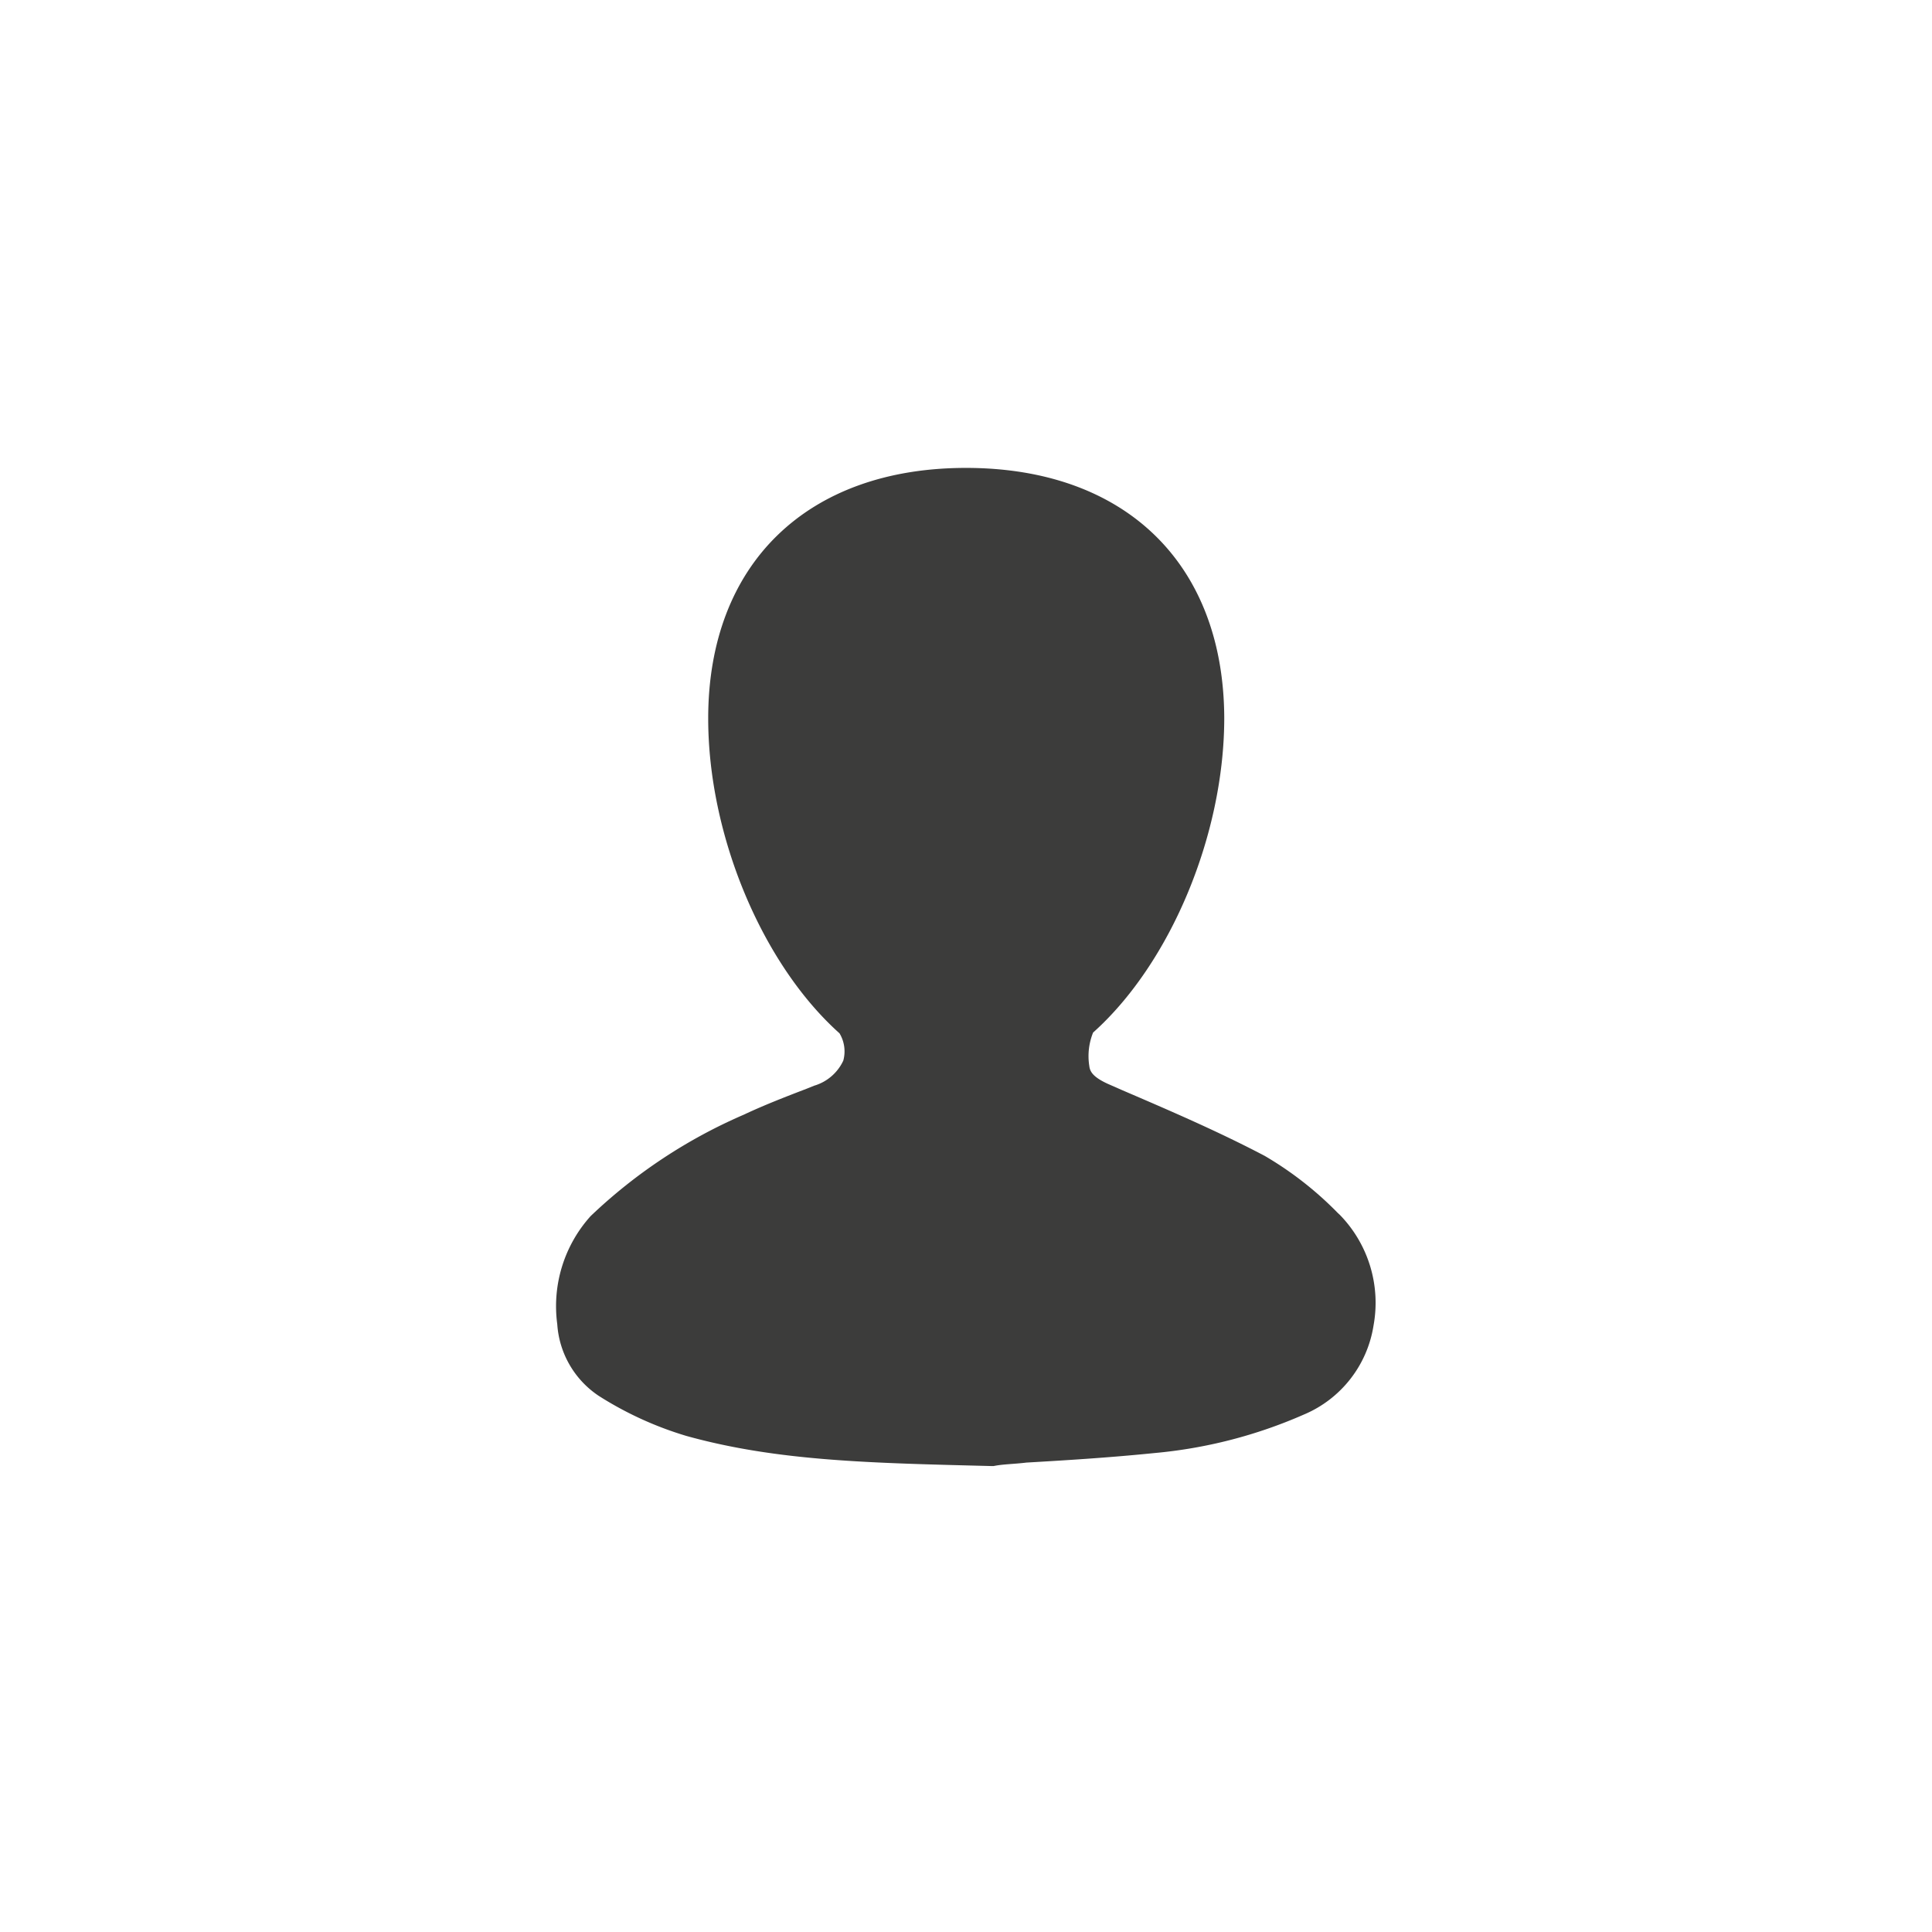 <svg xmlns="http://www.w3.org/2000/svg" viewBox="0 0 128 128"><defs><style>.cls-1{fill:#3c3c3b;}</style></defs><title>glyph_user</title><g id="glyph_user"><path class="cls-1" d="M88.77,80.49l-.15-.14a23,23,0,0,0-4.83-3.77c-3.06-1.61-6.29-3-9.41-4.34l-1-.44c-1-.46-1.17-.83-1.21-1.17a4.17,4.17,0,0,1,.25-2.22c5.13-4.59,8.69-13.11,8.69-20.85C81.07,37.32,74.53,31,64,31s-17.08,6.36-17.08,16.6c0,7.74,3.57,16.27,8.7,20.86a2.32,2.32,0,0,1,.25,1.81,3.09,3.09,0,0,1-1.93,1.66l-.47.19c-1.38.53-2.81,1.08-4.19,1.73a34.5,34.5,0,0,0-10.15,6.72,8.92,8.92,0,0,0-2.21,7.16,6.19,6.19,0,0,0,2.75,4.75,23.12,23.12,0,0,0,5.79,2.65c6.07,1.69,12.31,1.8,20.24,2h.13C66.45,97,67.2,97,68,96.9c2.42-.14,5.42-.32,8.47-.63a31.68,31.68,0,0,0,9.91-2.55A7.69,7.69,0,0,0,91,87.82,8.35,8.35,0,0,0,88.77,80.49Z"/></g></svg>